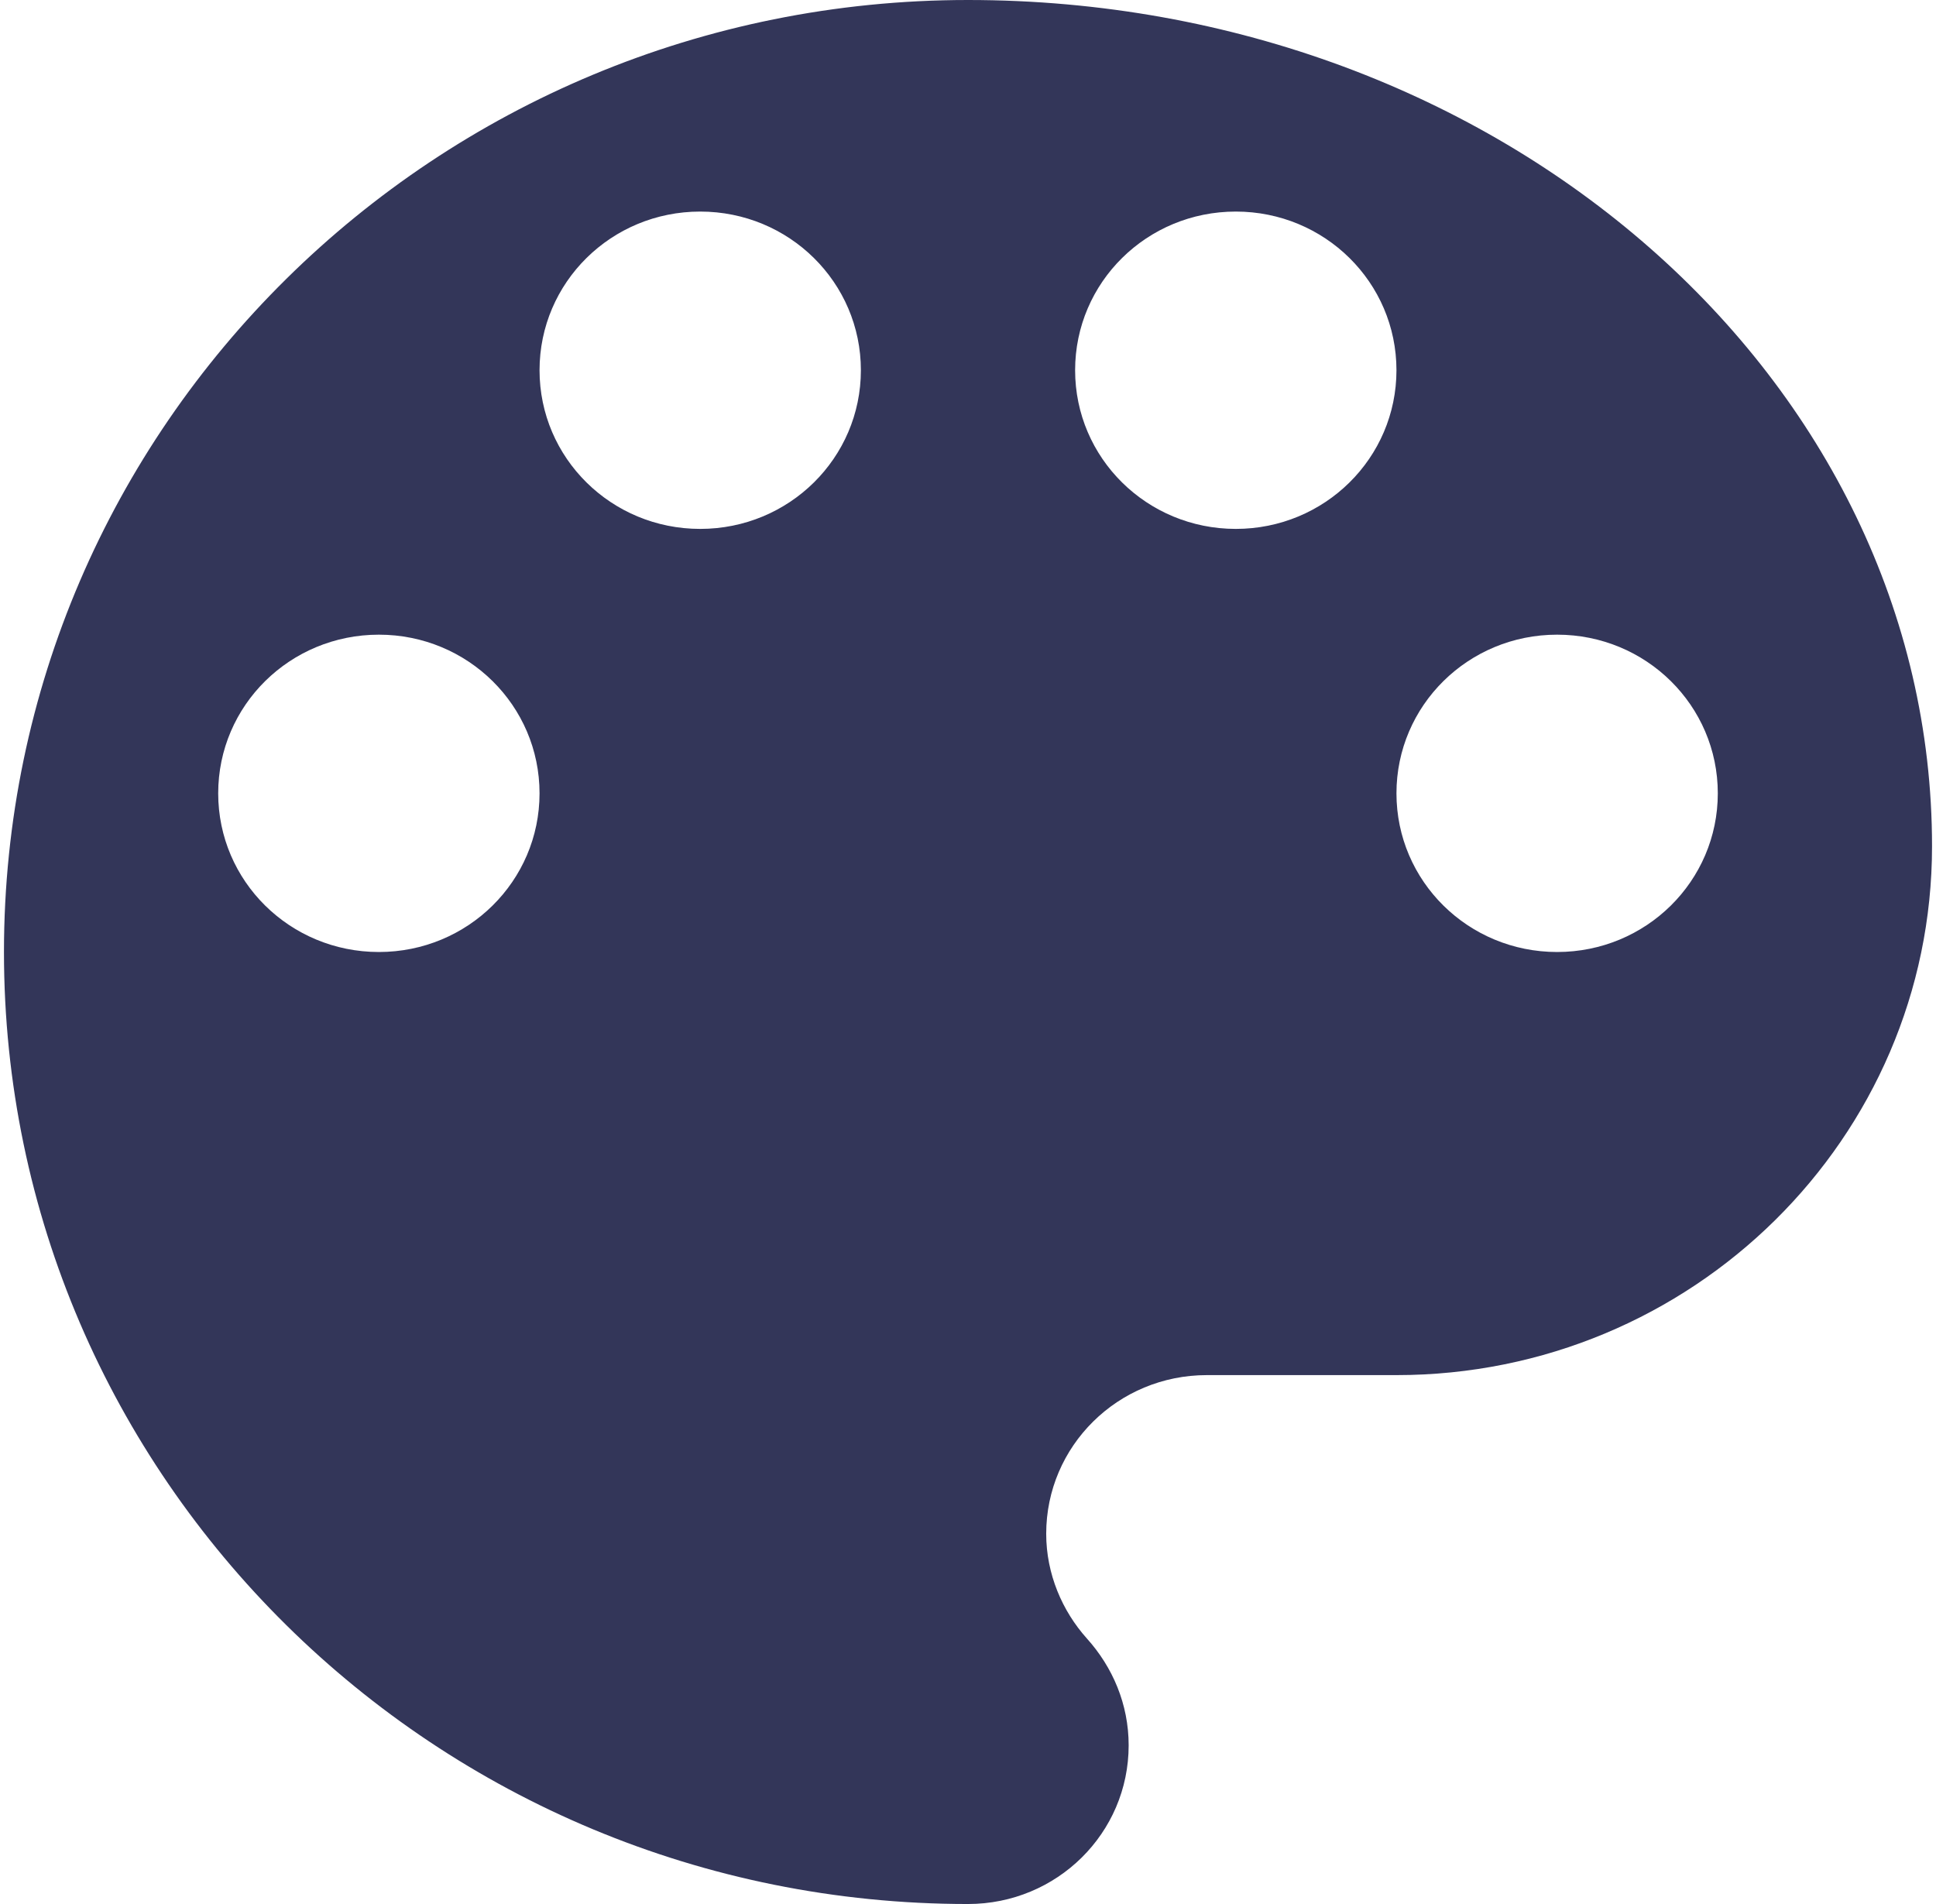 <svg width="61" height="60" viewBox="0 0 61 60" fill="none" xmlns="http://www.w3.org/2000/svg">
<path d="M30.5 0C13.726 0 0.125 13.433 0.125 30C0.125 46.567 13.726 60 30.5 60C33.301 60 35.562 57.767 35.562 55C35.562 53.7 35.056 52.533 34.246 51.633C33.47 50.767 32.964 49.6 32.964 48.333C32.964 45.567 35.225 43.333 38.026 43.333H44C53.315 43.333 60.875 35.867 60.875 26.667C60.875 11.933 47.274 0 30.5 0ZM11.938 30C9.136 30 6.875 27.767 6.875 25C6.875 22.233 9.136 20 11.938 20C14.739 20 17 22.233 17 25C17 27.767 14.739 30 11.938 30ZM22.062 16.667C19.261 16.667 17 14.433 17 11.667C17 8.9 19.261 6.667 22.062 6.667C24.864 6.667 27.125 8.9 27.125 11.667C27.125 14.433 24.864 16.667 22.062 16.667ZM38.938 16.667C36.136 16.667 33.875 14.433 33.875 11.667C33.875 8.9 36.136 6.667 38.938 6.667C41.739 6.667 44 8.9 44 11.667C44 14.433 41.739 16.667 38.938 16.667ZM49.062 30C46.261 30 44 27.767 44 25C44 22.233 46.261 20 49.062 20C51.864 20 54.125 22.233 54.125 25C54.125 27.767 51.864 30 49.062 30Z" fill="#333659"/>
</svg>
